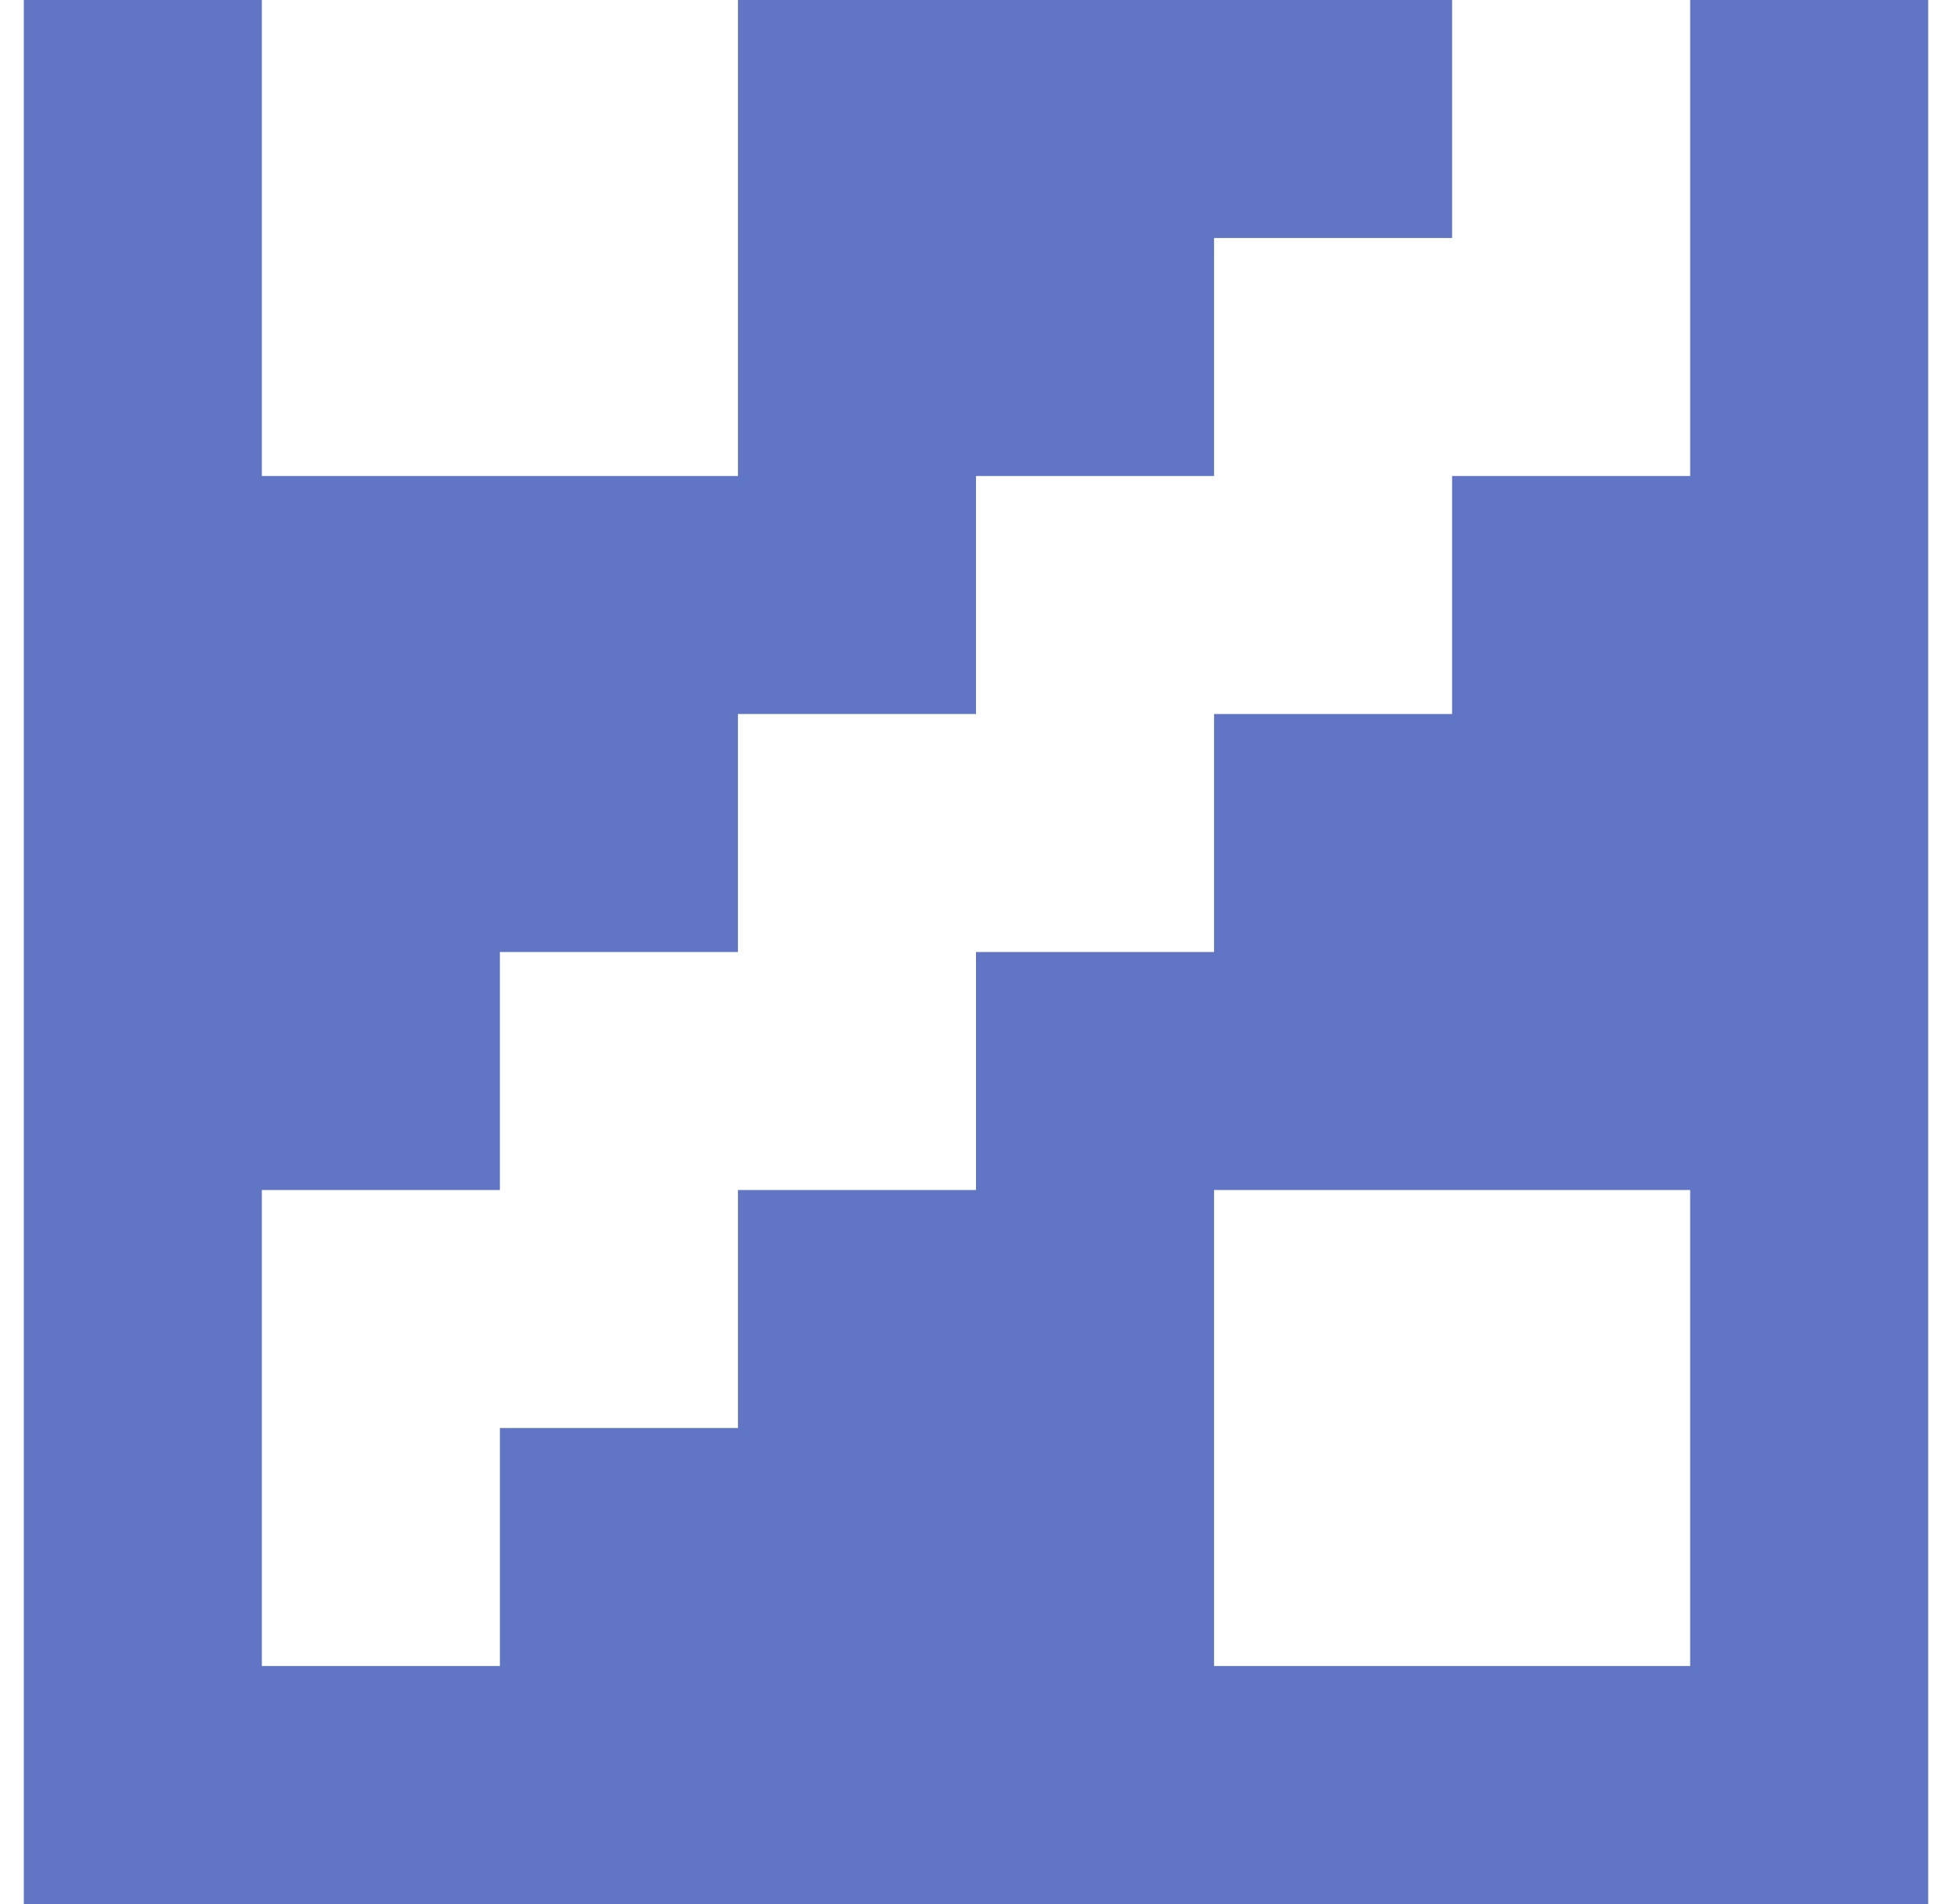 <?xml version="1.0" standalone="no"?>
<!DOCTYPE svg PUBLIC "-//W3C//DTD SVG 1.1//EN" "http://www.w3.org/Graphics/SVG/1.1/DTD/svg11.dtd" >
<svg xmlns="http://www.w3.org/2000/svg" xmlns:xlink="http://www.w3.org/1999/xlink" version="1.1" viewBox="-10 0 820 800" style="background-color:#20398d">
   <path fill="#6076c5"
d="M600 200h100v-200h100v800h-800v-800h100v200h200v-200h300v100h-100v100h-100v100h-100v100h-100v100h-100v200h100v-100h100v-100h100v-100h100v-100h100v-100zM700 500h-200v200h200v-200z" />
</svg>
